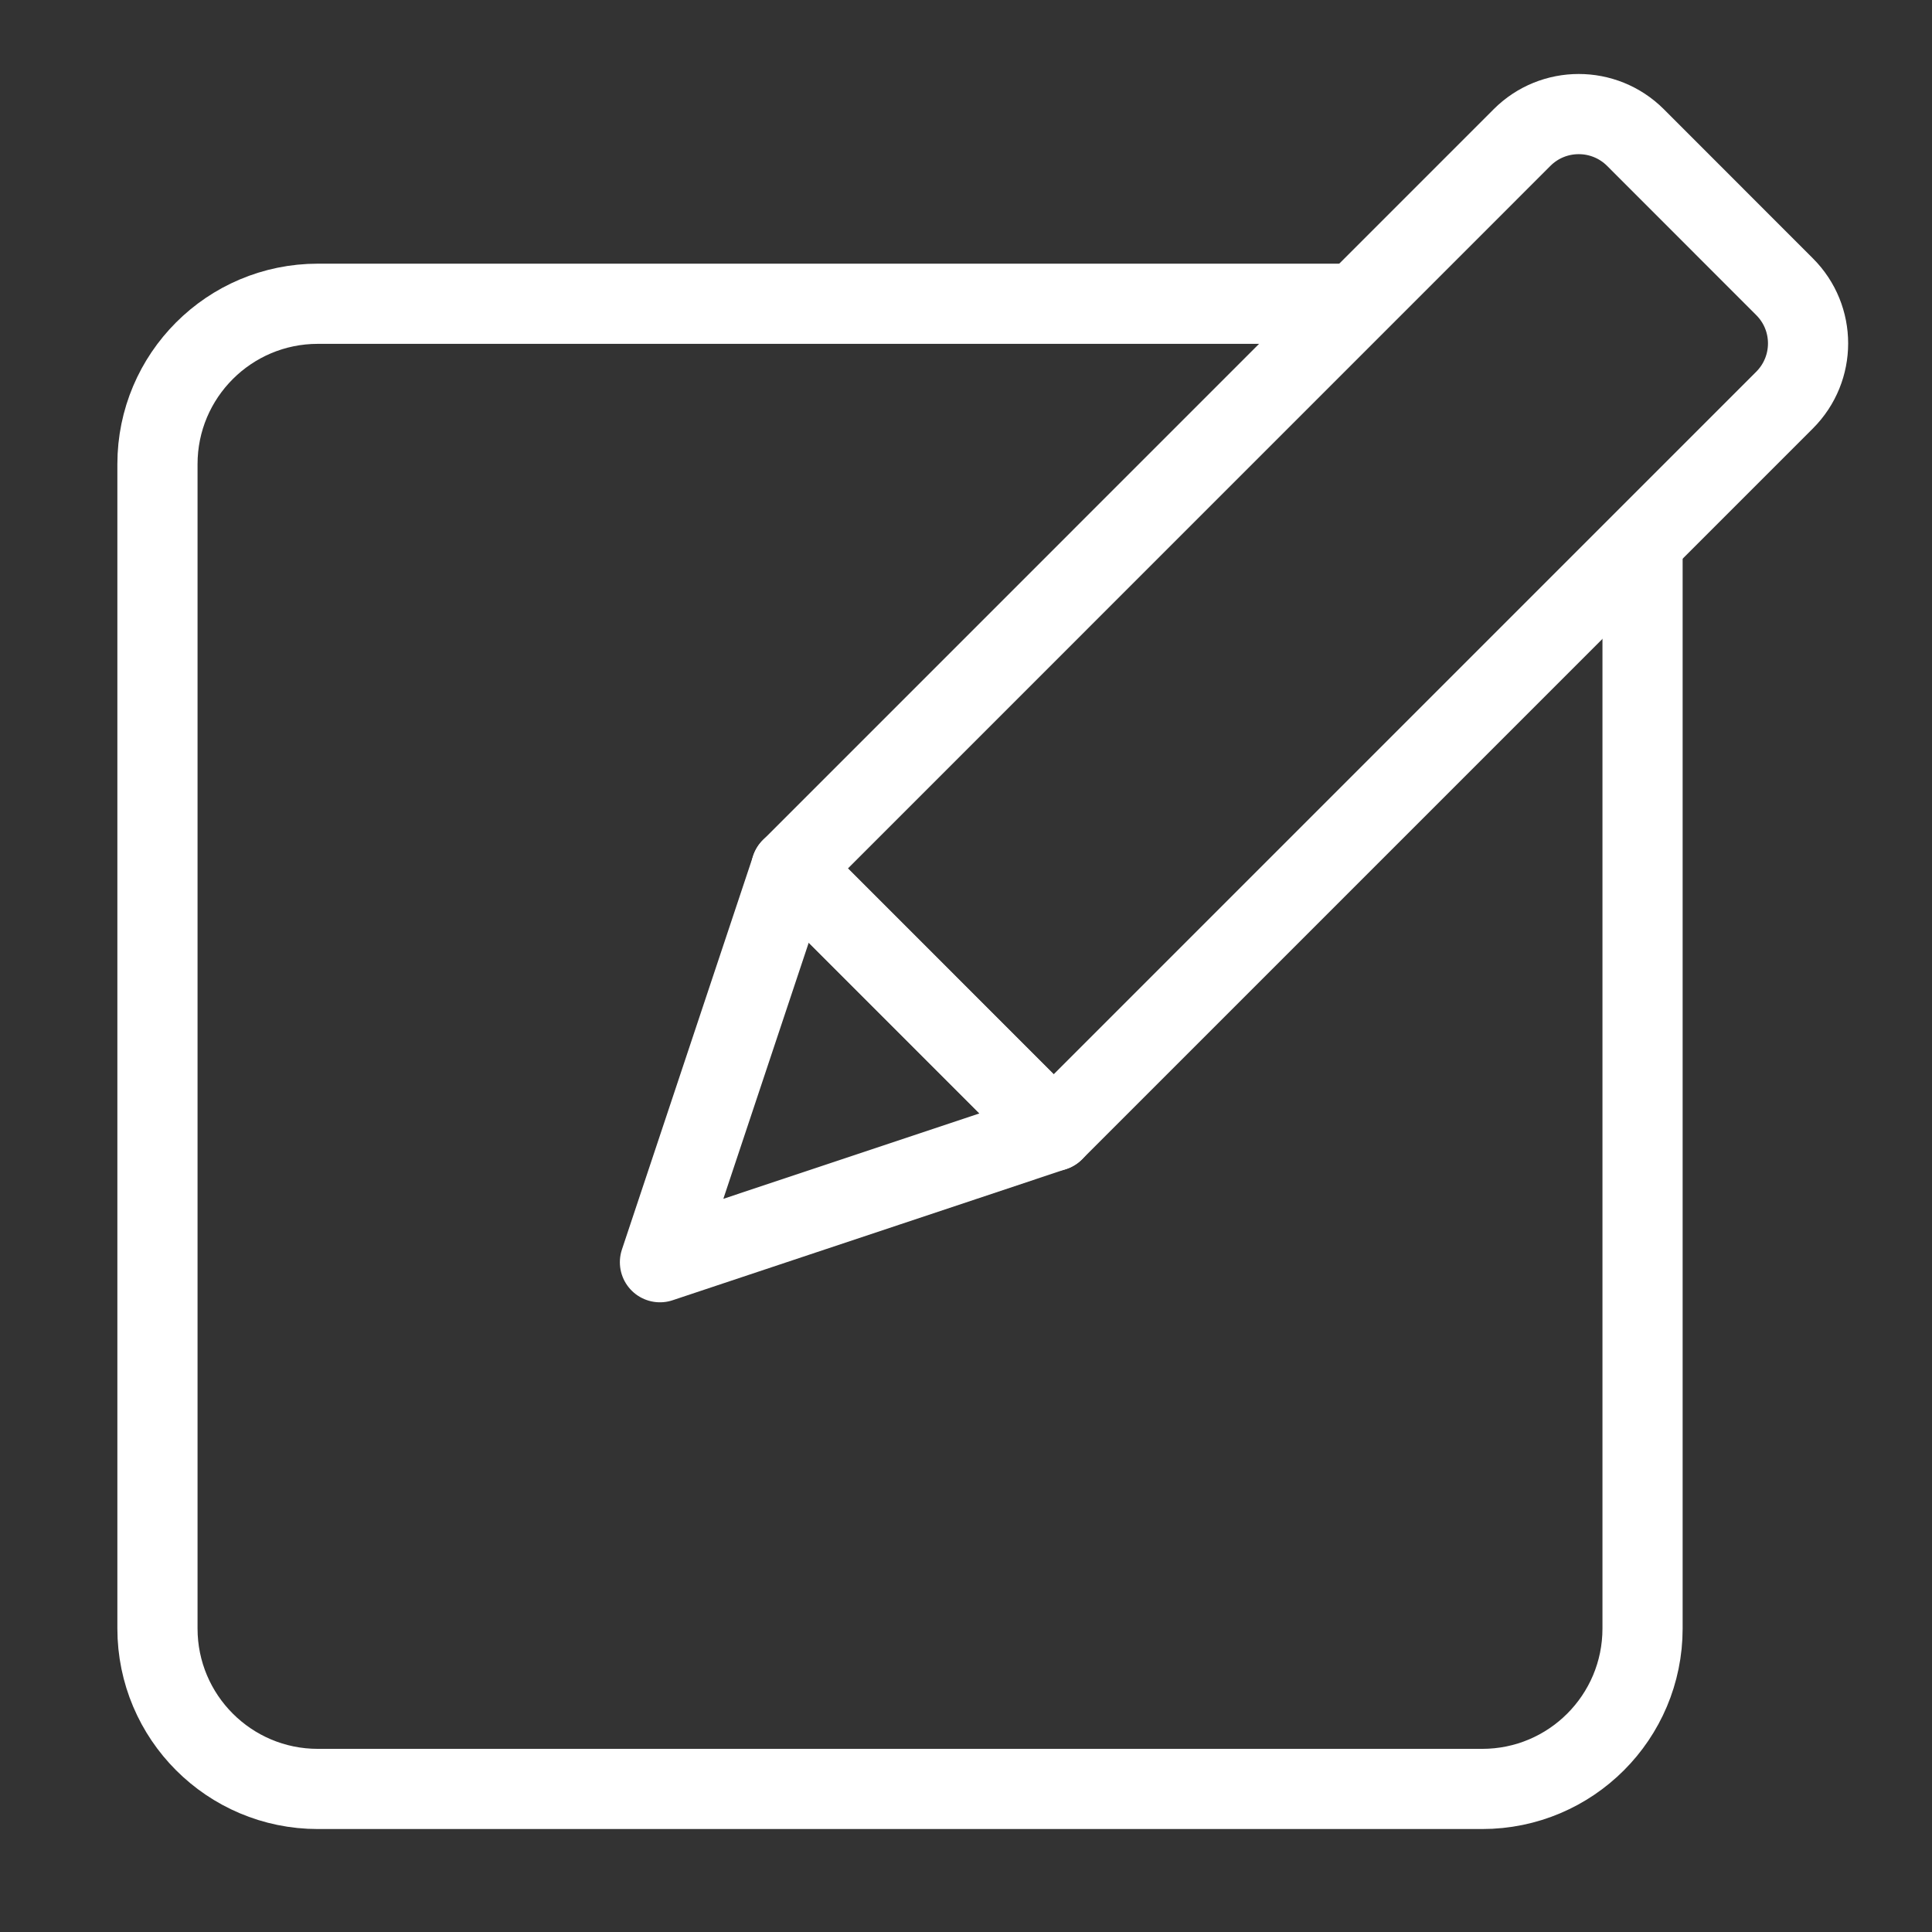 <svg width="22" height="22" viewBox="0 0 22 22" fill="none" xmlns="http://www.w3.org/2000/svg">
<rect x="0" y="0" width="22" height="22" fill="#333333" stroke="none"/>
<g clip-path="url(#clip0_284_5356)">
<path d="M18.704 6.219V18.544C18.704 19.553 17.887 20.371 16.878 20.371H3.619C2.611 20.371 1.793 19.553 1.793 18.544V5.285C1.793 4.277 2.611 3.459 3.619 3.459H15.489" stroke="white" stroke-width="0.913"/>
<path d="M20.321 3.265C20.678 3.621 20.678 4.199 20.321 4.556L11.998 12.879L9.009 9.89L17.332 1.566C17.688 1.21 18.266 1.21 18.623 1.566L20.321 3.265Z" stroke="white" stroke-width="0.913" stroke-linecap="round" stroke-linejoin="round"/>
<path d="M11.999 12.878L7.515 14.373L9.01 9.888L11.999 12.878Z" stroke="white" stroke-width="0.913" stroke-linejoin="round"/>
</g>
<defs>
<clipPath id="clip0_284_5356">
<rect width="21" height="21" fill="white" transform="translate(0.88 0.283)"/>
</clipPath>
</defs>
</svg>

